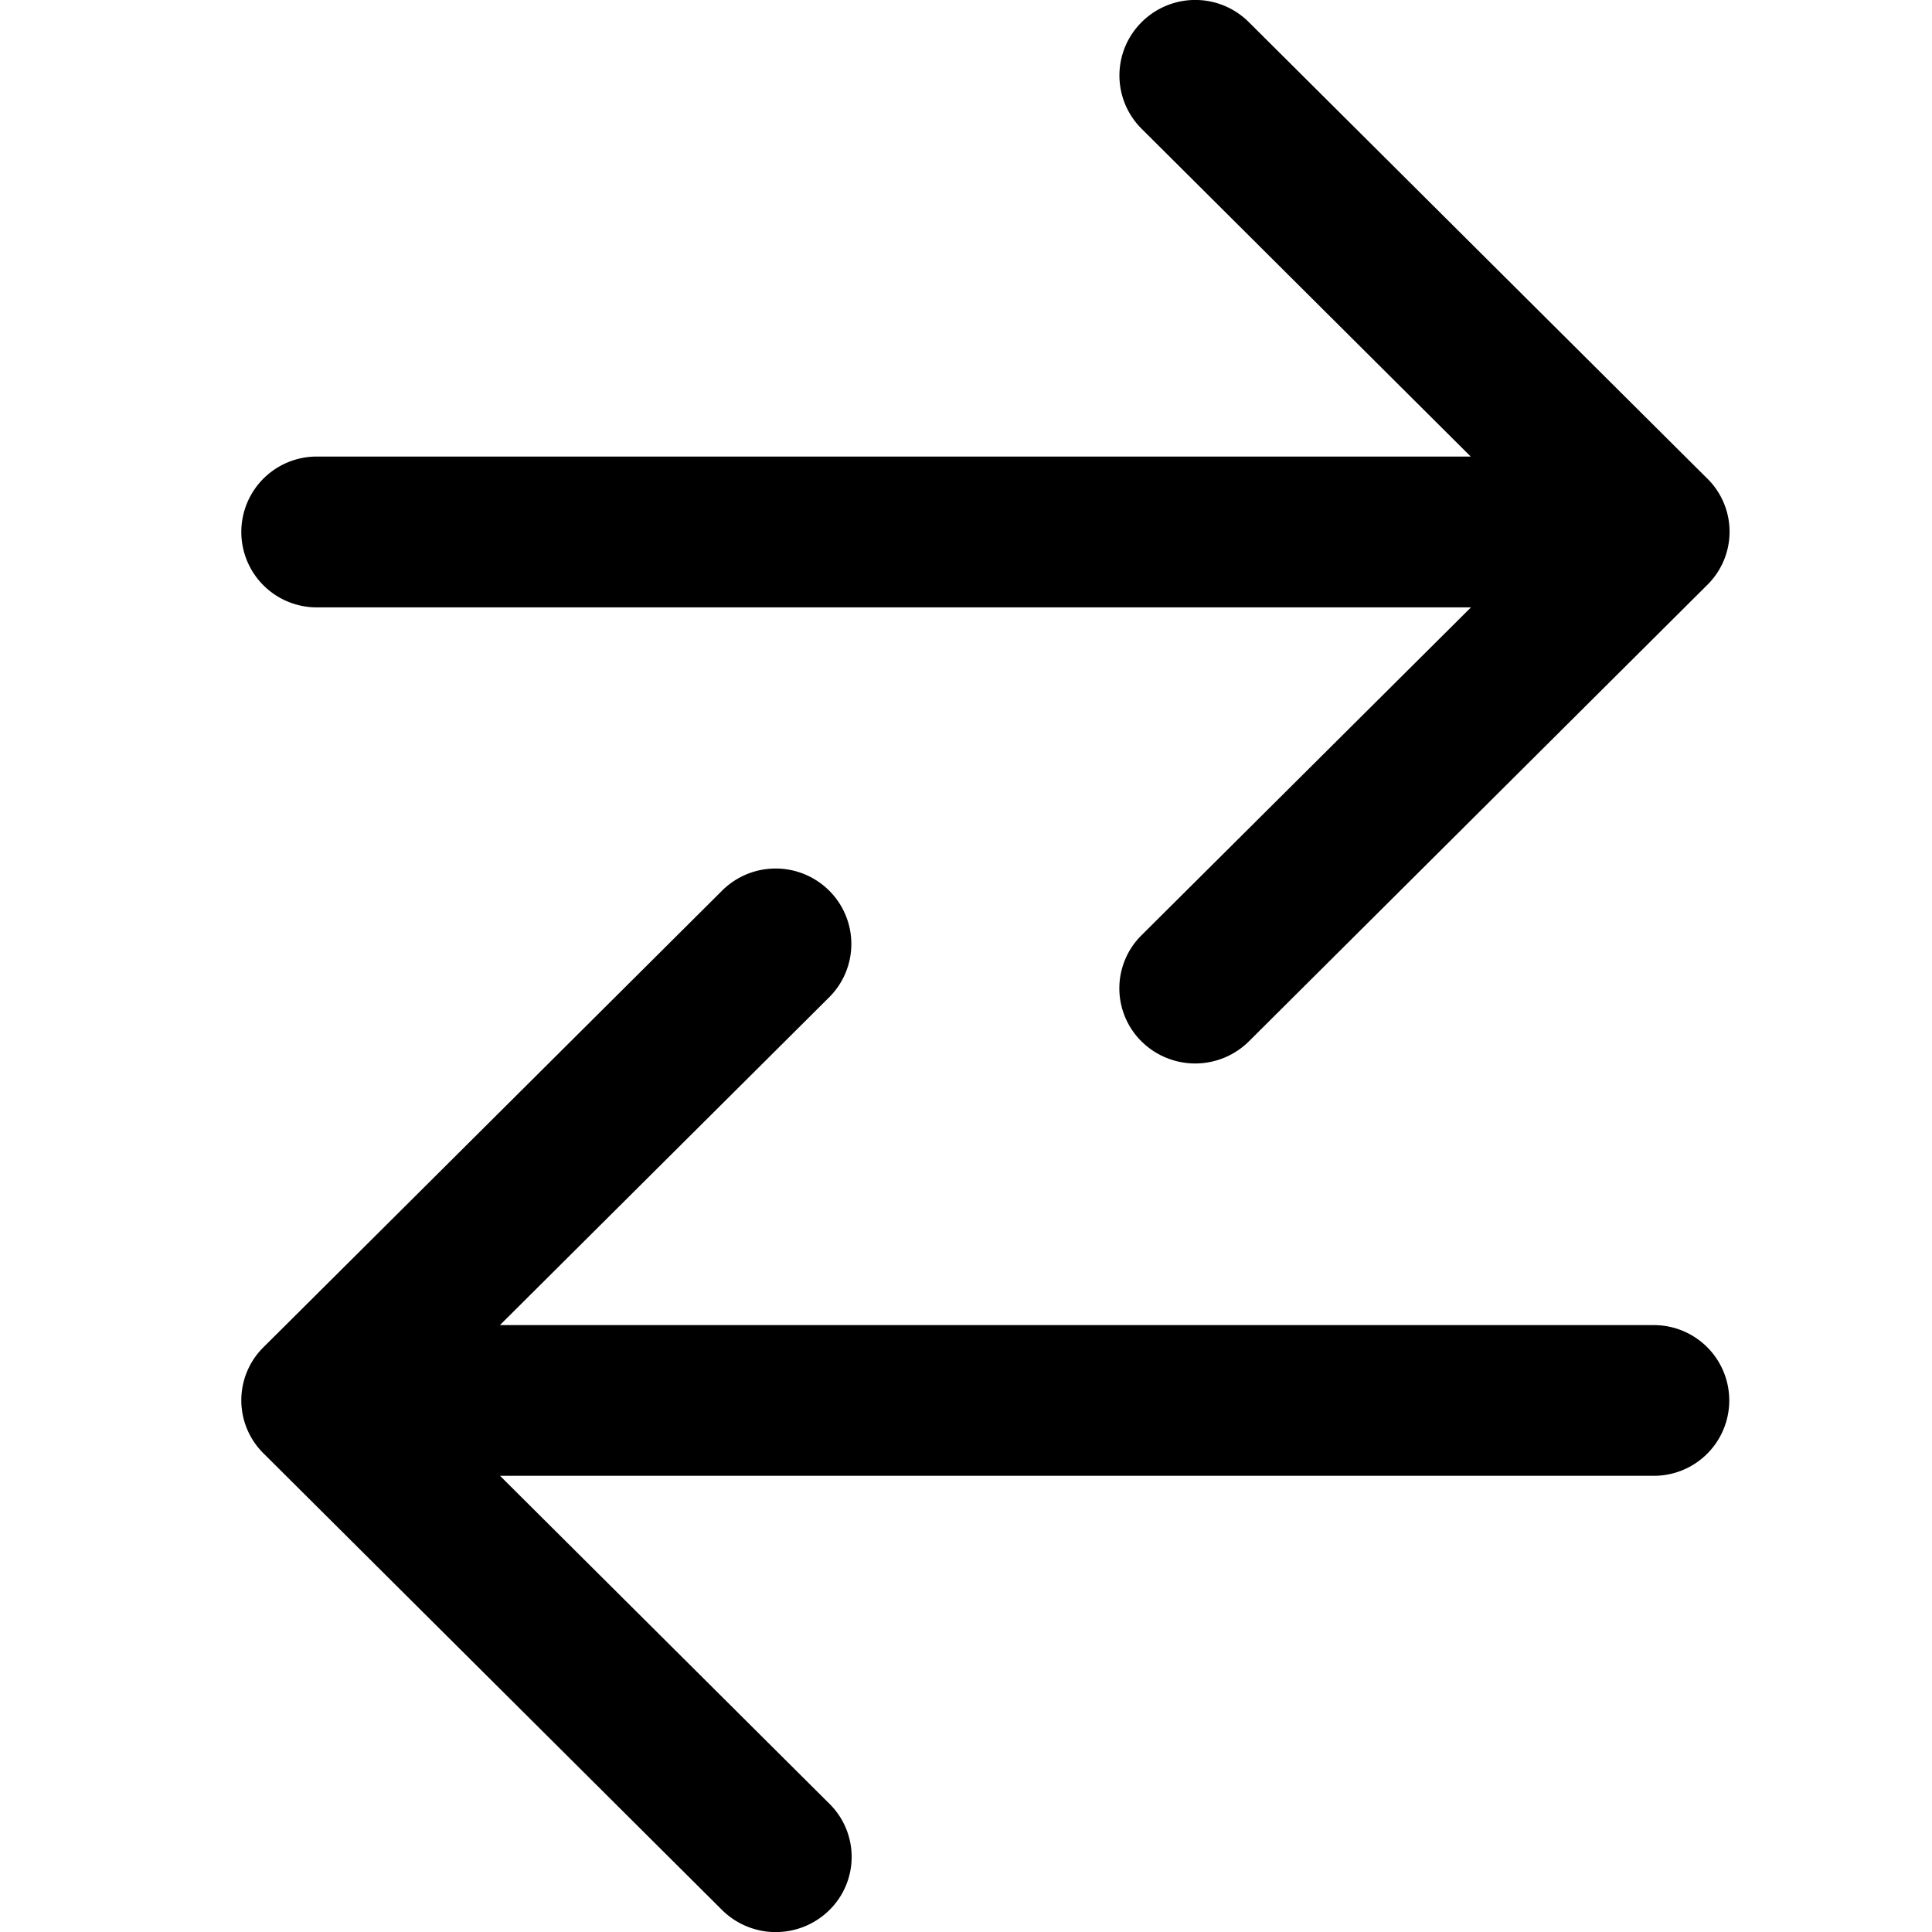 <svg id="icon-arrow-sync" viewBox="0 0 16 16" xmlns="http://www.w3.org/2000/svg">
  <path d="M4.14 10.974h9.557a.624.624 0 0 1 0 1.248H4.141l2.73 2.718a.618.618 0 0 1-.003.879.632.632 0 0 1-.89-.003l-3.794-3.778a.618.618 0 0 1-.002-.881l.15-.149L5.98 7.376a.628.628 0 0 1 .887 0 .623.623 0 0 1 0 .883L4.14 10.974zm8.04-7.193L9.455 1.067a.622.622 0 0 1 0-.884.628.628 0 0 1 .887 0l3.649 3.633.15.149a.618.618 0 0 1-.003.88l-3.794 3.778a.632.632 0 0 1-.894-.002.618.618 0 0 1 .002-.874l2.73-2.717H2.623a.624.624 0 0 1 0-1.249h9.557z" fill-rule="evenodd"/>
</svg>
